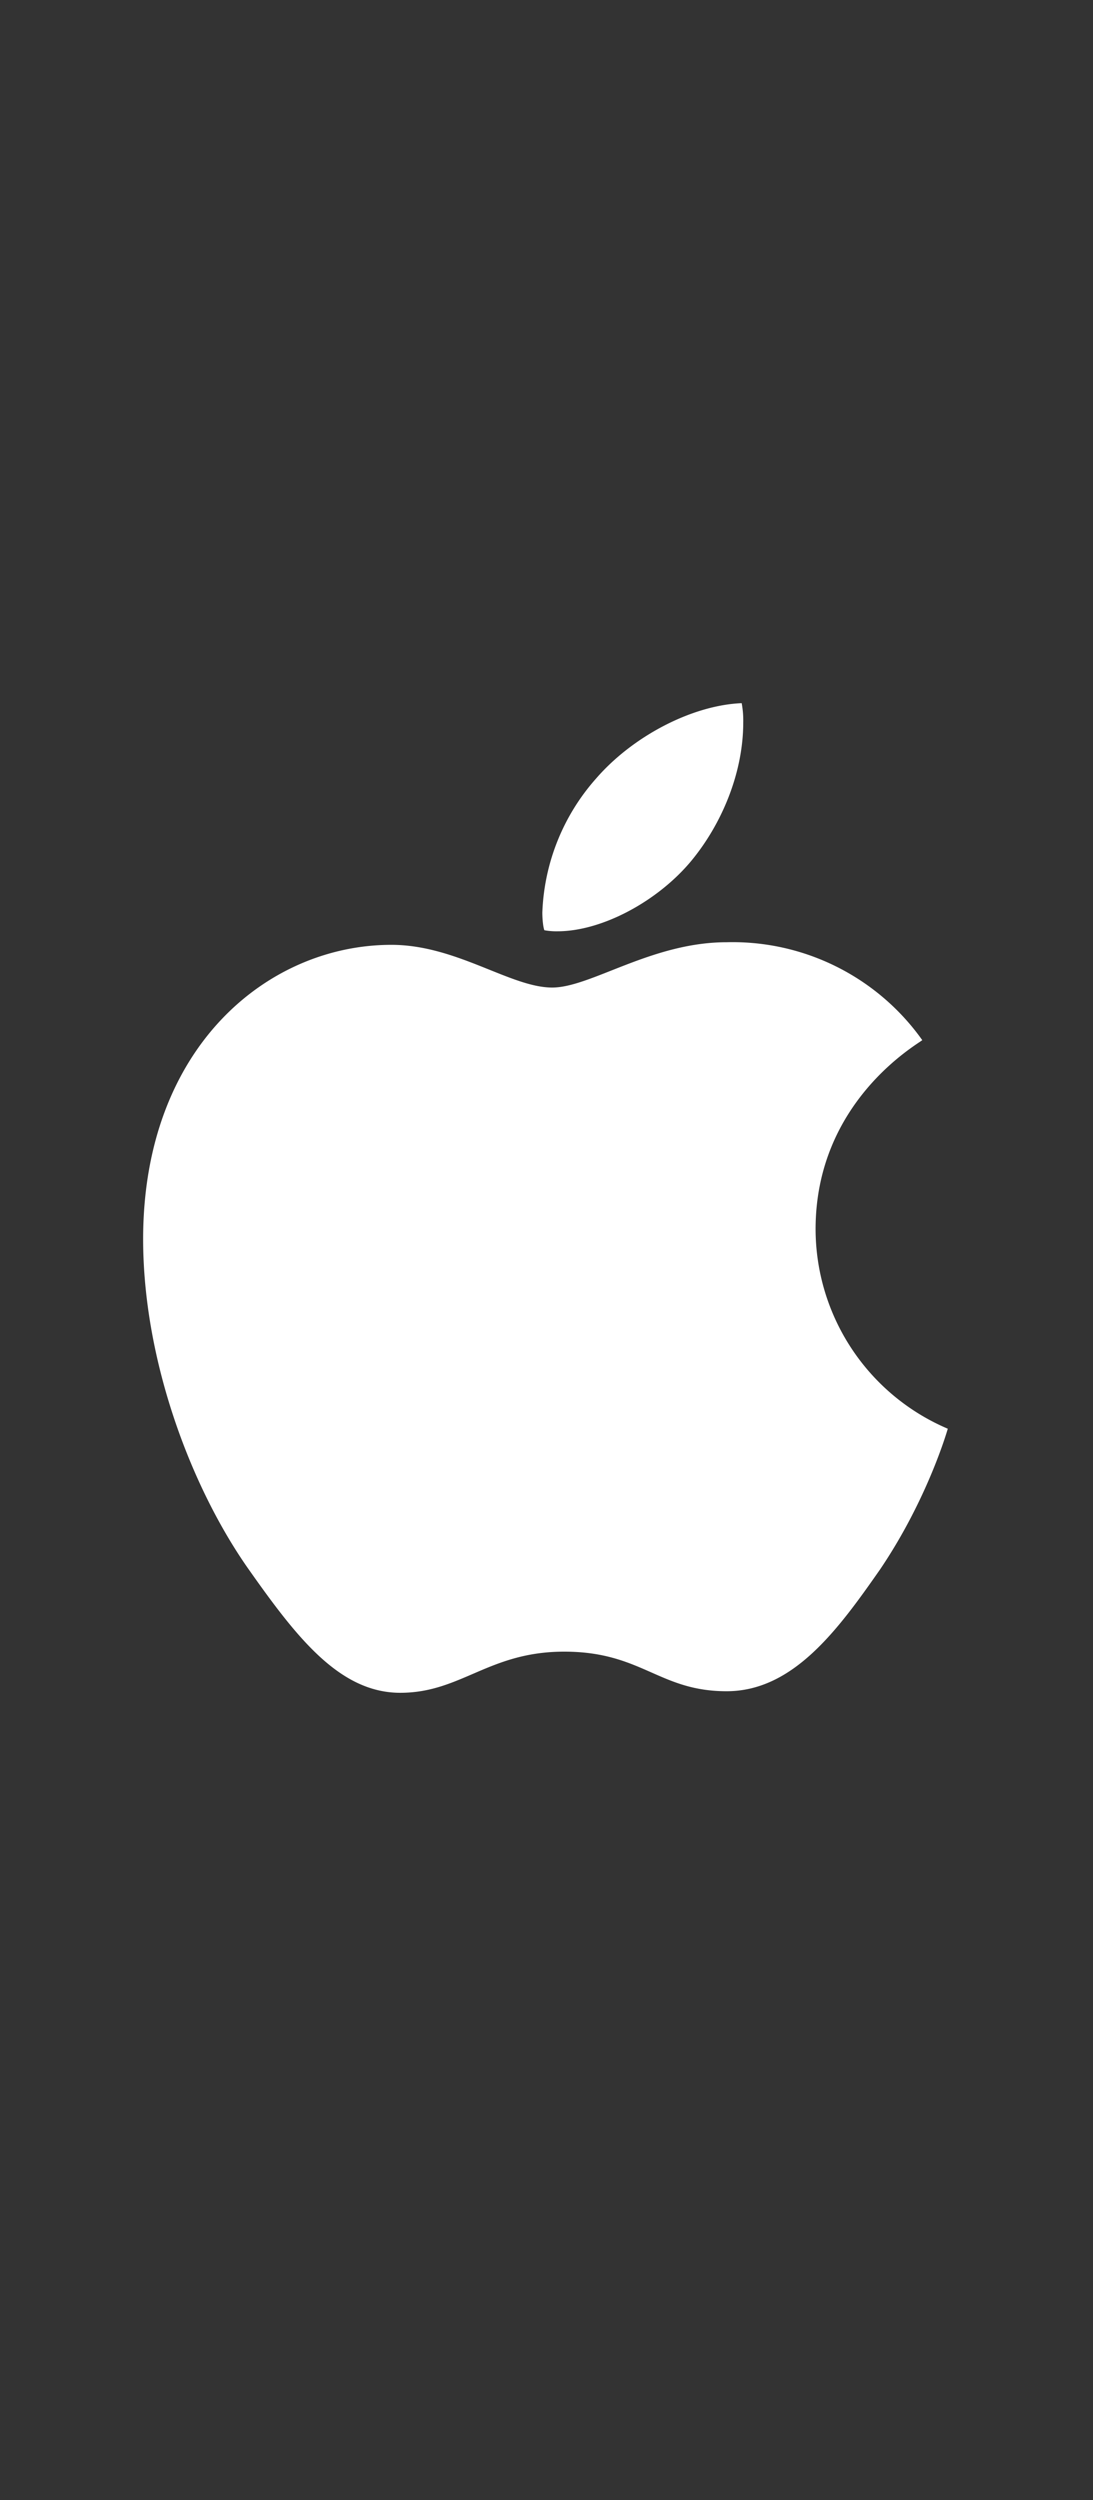 <svg xmlns="http://www.w3.org/2000/svg" viewBox="5 -3 21 48" fill="white"><rect x="5" y="-3" width="21" height="48" fill="#333333" stroke="none"/><path d="M15.71 14.88c.86 0 1.93-.58 2.57-1.35.58-.7 1-1.68 1-2.66a1.79 1.79 0 0 0-.03-.37c-.96.04-2.1.64-2.8 1.45a4.1 4.1 0 0 0-1.03 2.57c0 .15.02.3.04.34a1.3 1.3 0 0 0 .25.02ZM12.69 29.5c1.17 0 1.7-.79 3.15-.79 1.49 0 1.82.76 3.12.76 1.28 0 2.14-1.18 2.95-2.34.9-1.33 1.28-2.63 1.3-2.7a4.17 4.17 0 0 1-2.54-3.83c0-2.44 1.94-3.54 2.05-3.63a4.47 4.47 0 0 0-3.76-1.88c-1.44 0-2.61.87-3.35.87-.8 0-1.84-.82-3.09-.82-2.37 0-4.77 1.96-4.77 5.65 0 2.3.9 4.72 2 6.3.93 1.32 1.76 2.41 2.94 2.41Z"/></svg>
